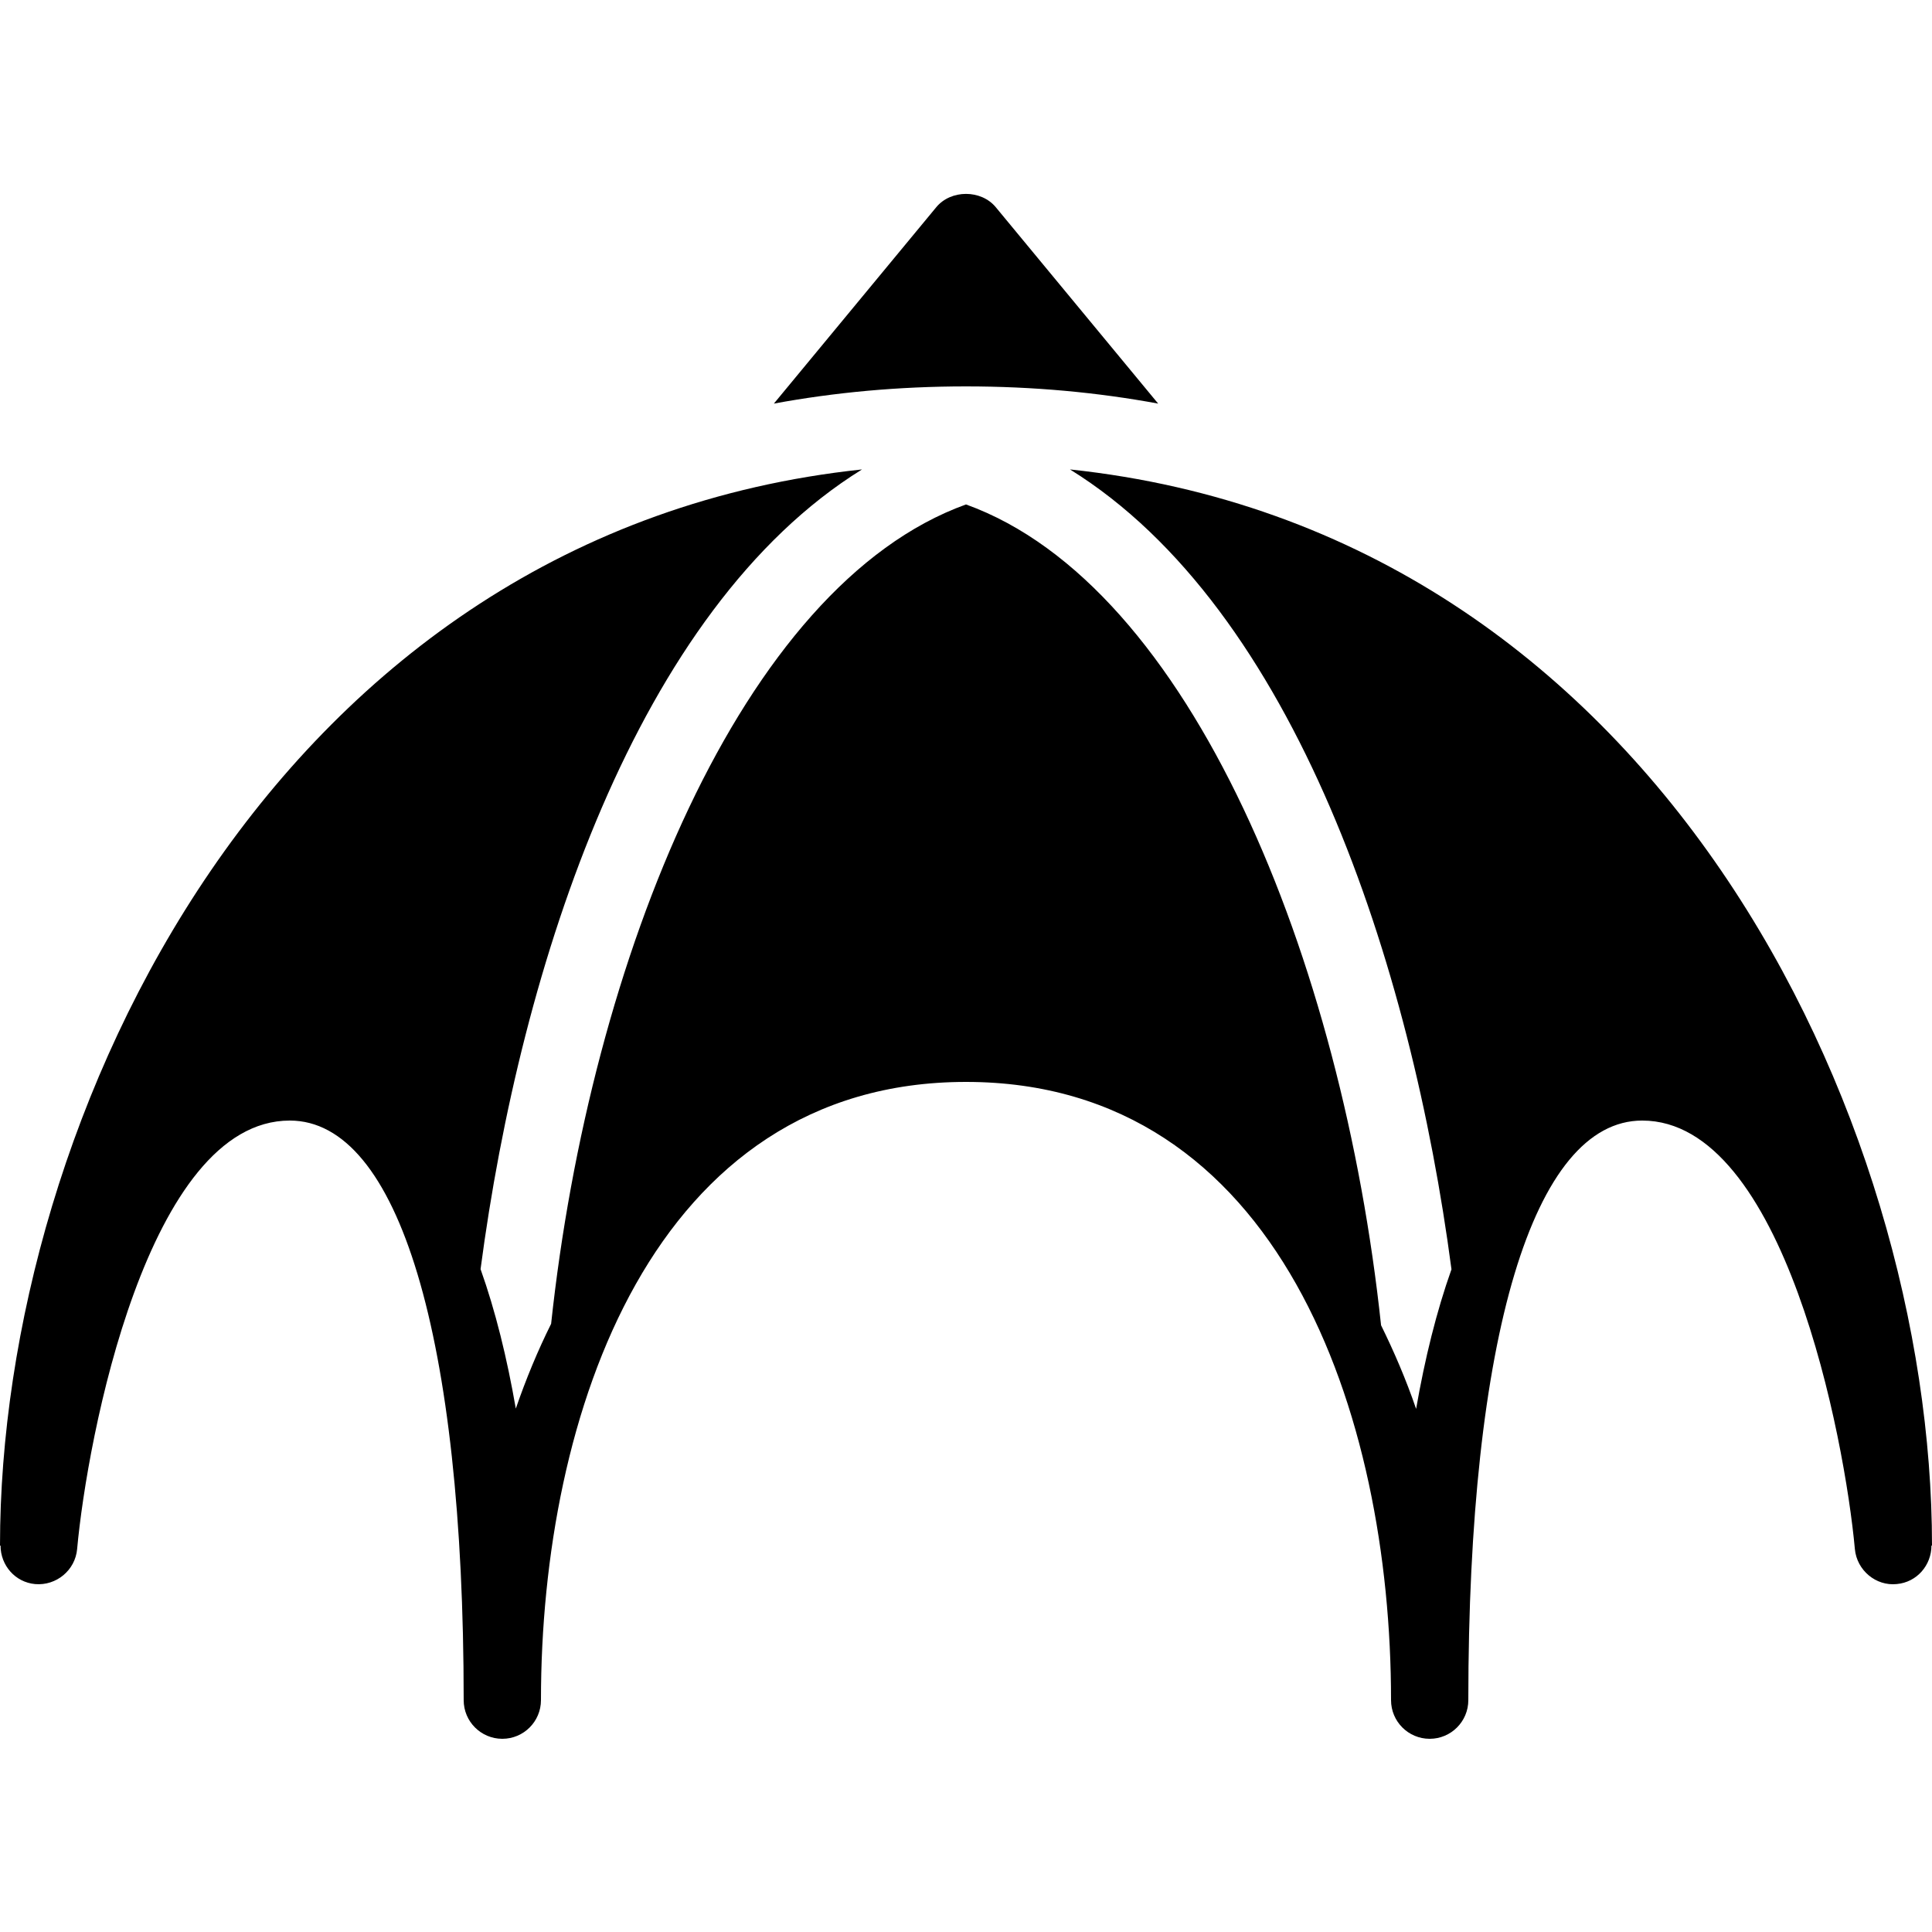 <?xml version="1.0" encoding="iso-8859-1"?><!-- Generator: Adobe Illustrator 22.1.0, SVG Export Plug-In . SVG Version: 6.00 Build 0)  --><svg xmlns="http://www.w3.org/2000/svg" xmlns:xlink="http://www.w3.org/1999/xlink" viewBox="0 0 50 50" width="50px" height="50px"><g></g><path d="M27.691,12.149c5.83,3.612,8.834,12.824,9.873,20.701c-0.387,1.088-0.688,2.308-0.915,3.612c-0.263-0.767-0.571-1.482-0.907-2.164C34.736,24.854,30.824,15.156,25,13.055c-5.816,2.098-9.725,11.773-10.737,21.205c-0.342,0.687-0.647,1.42-0.914,2.194c-0.226-1.303-0.525-2.523-0.912-3.609c1.039-7.876,4.043-17.084,9.872-20.696C7.112,13.765,0,28.939,0,40h0.014c0.001,0.511,0.378,0.949,0.896,0.996c0.546,0.047,1.036-0.356,1.086-0.906C2.256,37.213,3.824,29,7.5,29c2.817,0,4.5,5.607,4.5,15c0,0.552,0.447,1,1,1s1-0.448,1-1c0-7.381,2.881-16,11-16s11,8.619,11,16c0,0.552,0.447,1,1,1s1-0.448,1-1c0-9.393,1.683-15,4.5-15c3.67,0,5.242,8.213,5.504,11.09c0.051,0.55,0.546,0.963,1.086,0.905c0.518-0.047,0.895-0.485,0.896-0.996H50C50,28.939,42.888,13.765,27.691,12.149z"/><path d="M25,10c1.747,0,3.404,0.155,4.973,0.445l-4.202-5.082c-0.379-0.46-1.162-0.46-1.541,0l-4.202,5.082C21.596,10.155,23.253,10,25,10z"/></svg>